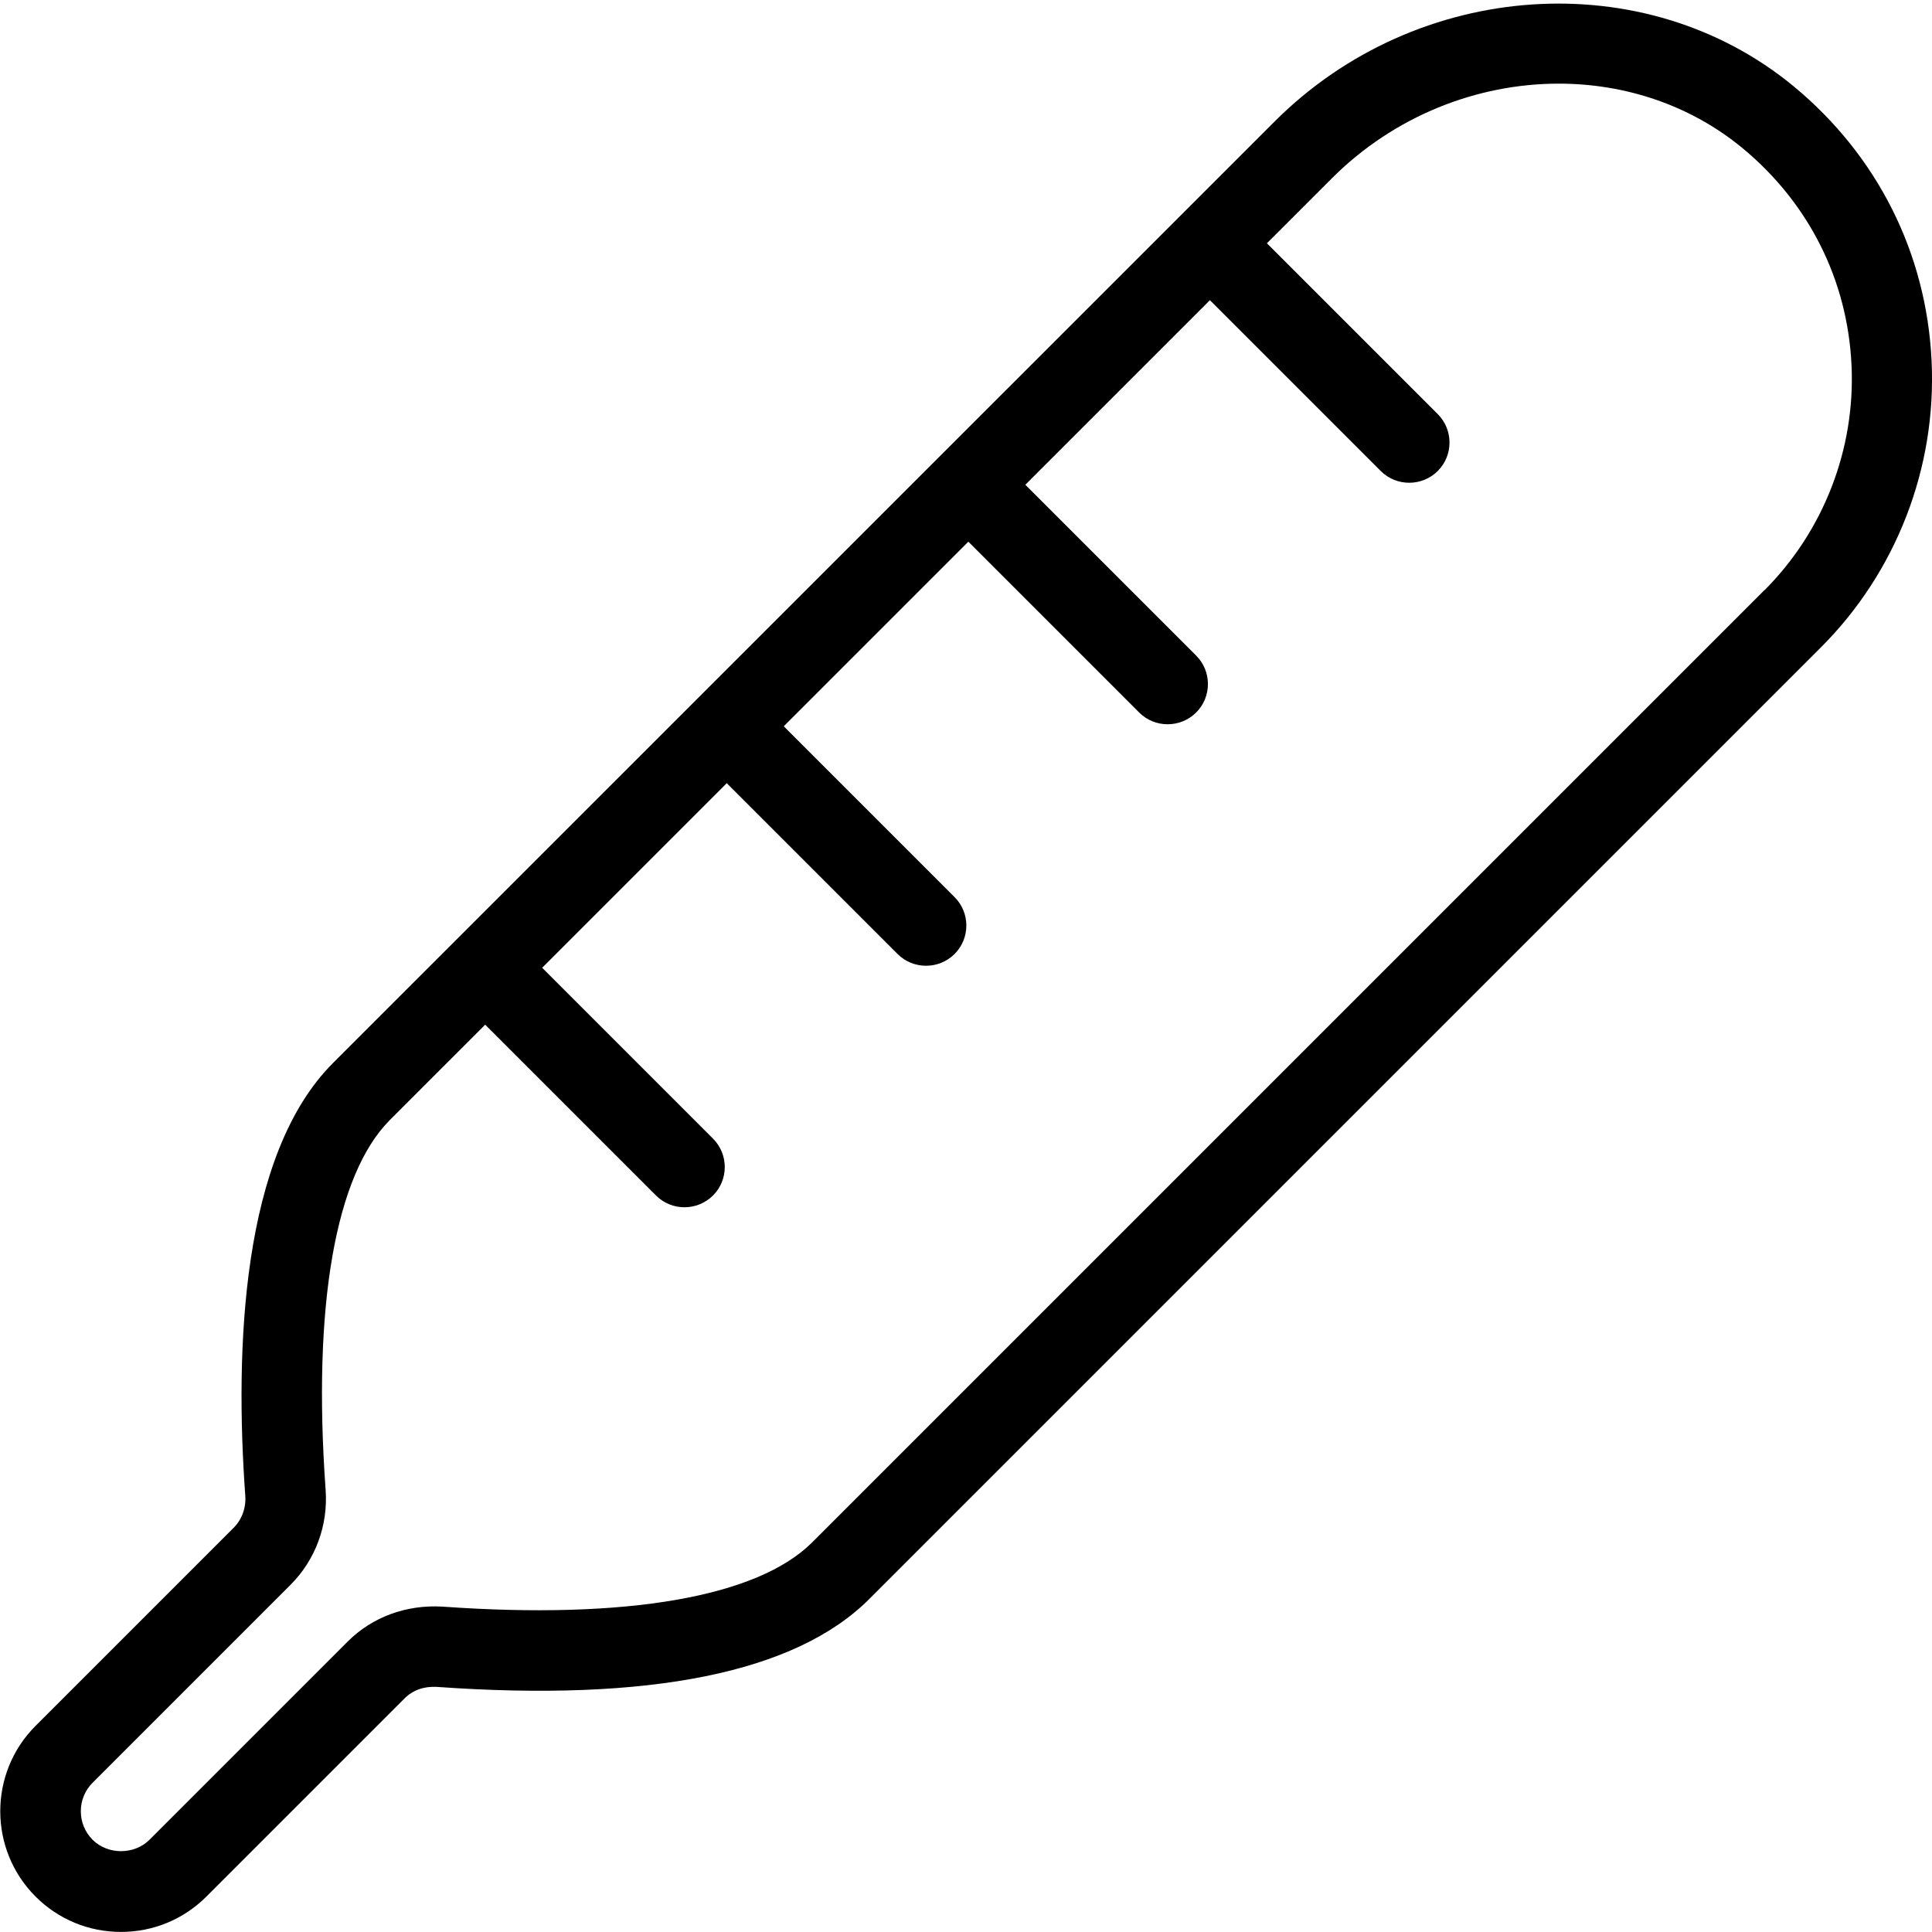 <?xml version="1.0" encoding="UTF-8"?>
<svg xmlns="http://www.w3.org/2000/svg" id="Layer_1" data-name="Layer 1" viewBox="0 0 24 24">
  <path d="m23.995,4.487c-.063-1.342-.673-2.555-1.715-3.416-1.846-1.522-4.677-1.331-6.446.438L4.136,13.206c-1.138,1.138-1.22,3.551-1.089,5.375.011.15-.042.295-.144.397l-2.461,2.461c-.585.585-.585,1.536,0,2.121.283.283.66.439,1.061.439s.777-.156,1.061-.439l2.461-2.461c.104-.104.239-.152.398-.144,2.652.189,4.461-.177,5.374-1.09l11.824-11.824c.936-.936,1.437-2.231,1.374-3.555Zm-2.081,2.848l-11.824,11.824c-.679.68-2.31.962-4.595.799-.443-.026-.869.126-1.177.435l-2.461,2.461c-.189.189-.518.189-.707,0-.094-.095-.146-.22-.146-.354s.052-.259.146-.354l2.461-2.461c.308-.309.466-.737.434-1.177-.164-2.284.12-3.916.799-4.596l1.183-1.183,2.122,2.122c.098.098.226.146.354.146s.256-.049.354-.146c.195-.195.195-.512,0-.707l-2.122-2.122,2.293-2.293,2.122,2.122c.098.098.226.146.354.146s.256-.049.354-.146c.195-.195.195-.512,0-.707l-2.122-2.122,2.293-2.293,2.122,2.122c.098.098.226.146.354.146s.256-.049.354-.146c.195-.195.195-.512,0-.707l-2.122-2.122,2.293-2.293,2.122,2.122c.098.098.226.146.354.146s.256-.049.354-.146c.195-.195.195-.512,0-.707l-2.122-2.122.807-.807c.777-.777,1.807-1.176,2.818-1.176.822,0,1.633.264,2.284.802.822.68,1.303,1.636,1.353,2.692.05,1.042-.345,2.062-1.082,2.8Z"/>
</svg>
